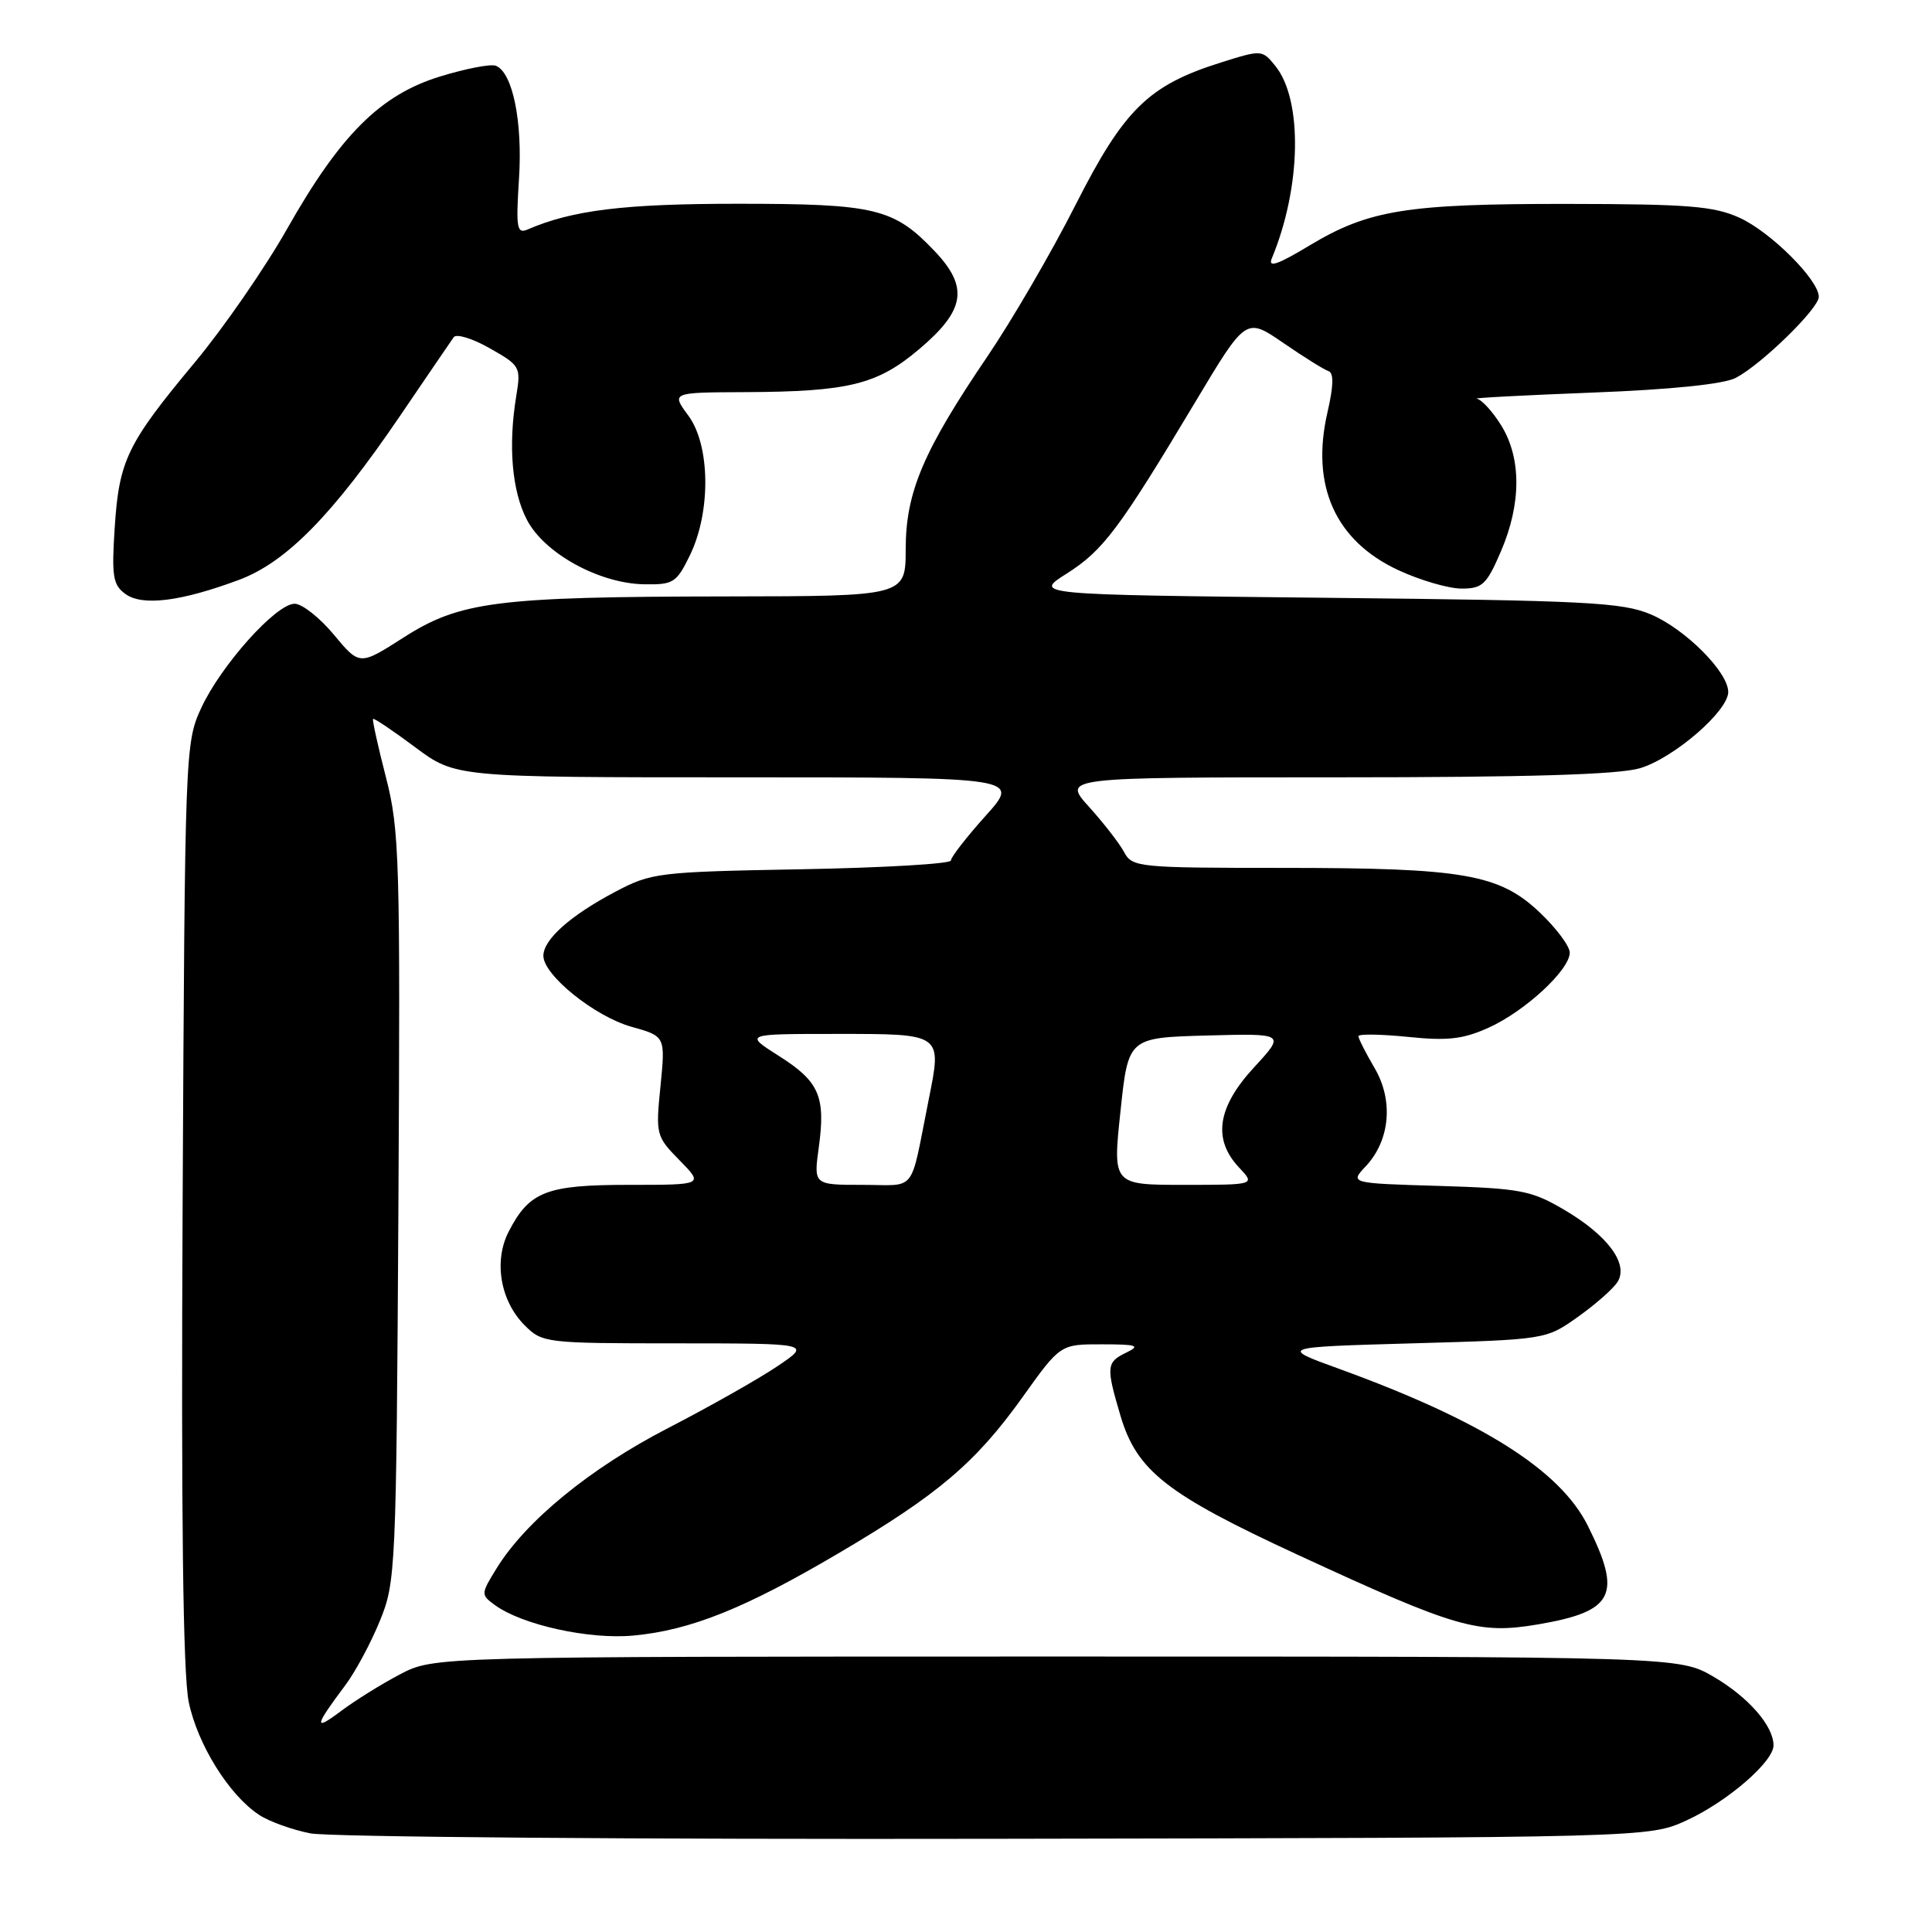 <?xml version="1.0" encoding="UTF-8" standalone="no"?>
<!DOCTYPE svg PUBLIC "-//W3C//DTD SVG 1.1//EN" "http://www.w3.org/Graphics/SVG/1.1/DTD/svg11.dtd" >
<svg xmlns="http://www.w3.org/2000/svg" xmlns:xlink="http://www.w3.org/1999/xlink" version="1.1" viewBox="0 0 256 256">
 <g >
 <path fill="currentColor"
d=" M 223.50 241.20 C 228.89 238.72 235.00 233.44 235.00 231.27 C 235.00 228.70 231.69 224.90 227.11 222.21 C 222.50 219.50 222.50 219.50 140.00 219.50 C 57.50 219.50 57.50 219.50 53.00 221.86 C 50.52 223.16 46.96 225.38 45.08 226.80 C 41.54 229.45 41.67 228.75 45.75 223.31 C 47.07 221.55 49.13 217.73 50.32 214.81 C 52.44 209.64 52.51 208.21 52.79 160.00 C 53.05 113.79 52.94 110.00 51.14 103.00 C 50.08 98.88 49.31 95.39 49.43 95.26 C 49.55 95.12 52.06 96.81 55.01 99.01 C 60.36 103.00 60.36 103.00 97.77 103.00 C 135.19 103.00 135.19 103.00 130.59 108.11 C 128.07 110.92 126.00 113.58 126.00 114.02 C 126.00 114.46 117.11 114.98 106.25 115.18 C 87.17 115.53 86.33 115.63 81.50 118.18 C 75.55 121.33 72.00 124.49 72.00 126.65 C 72.00 129.21 78.80 134.68 83.66 136.05 C 88.17 137.31 88.17 137.31 87.52 143.90 C 86.87 150.35 86.93 150.57 90.05 153.75 C 93.24 157.00 93.24 157.00 83.34 157.00 C 72.39 157.00 70.15 157.87 67.41 163.18 C 65.39 167.09 66.29 172.38 69.52 175.61 C 71.86 177.95 72.28 178.00 89.70 178.00 C 107.50 178.01 107.50 178.01 103.00 181.04 C 100.53 182.71 94.00 186.40 88.50 189.24 C 78.20 194.56 69.69 201.52 65.81 207.80 C 63.70 211.22 63.70 211.31 65.58 212.68 C 69.17 215.31 78.09 217.27 83.93 216.72 C 91.51 216.01 98.67 213.14 111.05 205.85 C 124.31 198.05 129.26 193.84 135.50 185.12 C 140.50 178.12 140.50 178.12 146.00 178.13 C 150.67 178.13 151.16 178.30 149.25 179.22 C 146.59 180.50 146.54 181.09 148.47 187.60 C 150.65 194.91 154.55 197.97 172.00 206.04 C 193.01 215.75 195.89 216.58 203.80 215.24 C 213.87 213.52 214.97 211.34 210.40 202.18 C 206.73 194.80 196.35 188.25 177.50 181.40 C 169.50 178.50 169.50 178.50 187.17 178.00 C 204.84 177.50 204.84 177.50 209.07 174.50 C 211.40 172.85 213.77 170.76 214.34 169.85 C 215.82 167.46 213.03 163.69 207.26 160.30 C 202.91 157.74 201.48 157.47 190.68 157.14 C 178.85 156.79 178.85 156.79 180.97 154.54 C 184.20 151.09 184.67 145.80 182.12 141.49 C 180.96 139.51 180.00 137.62 180.00 137.30 C 180.00 136.99 182.94 137.03 186.53 137.39 C 191.83 137.94 193.87 137.70 197.28 136.16 C 202.09 133.98 208.00 128.51 208.00 126.23 C 208.00 125.38 206.23 123.00 204.06 120.94 C 198.68 115.82 193.97 115.00 169.99 115.00 C 150.81 115.00 150.03 114.92 148.95 112.91 C 148.34 111.76 146.24 109.06 144.30 106.91 C 140.77 103.00 140.77 103.00 177.02 103.00 C 202.53 103.00 214.47 102.64 217.32 101.79 C 221.80 100.44 229.00 94.22 229.00 91.69 C 229.00 89.05 223.30 83.34 218.74 81.41 C 214.97 79.81 210.24 79.57 175.71 79.21 C 136.92 78.80 136.92 78.80 141.35 76.00 C 146.19 72.93 148.31 70.09 158.38 53.27 C 165.10 42.04 165.10 42.04 170.03 45.43 C 172.75 47.30 175.44 48.98 176.02 49.17 C 176.75 49.42 176.71 51.09 175.90 54.62 C 173.65 64.34 176.93 71.66 185.27 75.54 C 188.15 76.88 191.91 77.98 193.63 77.99 C 196.42 78.00 196.98 77.48 198.88 73.06 C 201.59 66.75 201.61 60.72 198.92 56.37 C 197.77 54.52 196.31 52.92 195.67 52.83 C 195.03 52.74 201.93 52.37 211.00 52.02 C 221.47 51.62 228.41 50.90 230.00 50.07 C 233.41 48.29 241.00 40.88 241.00 39.33 C 241.00 37.09 234.63 30.74 230.51 28.86 C 227.10 27.31 223.72 27.04 207.80 27.02 C 186.35 27.00 181.38 27.80 173.48 32.55 C 169.30 35.07 167.99 35.52 168.52 34.24 C 172.43 24.84 172.64 13.25 168.99 8.74 C 167.24 6.58 167.18 6.58 161.75 8.29 C 152.17 11.31 148.94 14.48 142.51 27.16 C 139.35 33.40 134.10 42.42 130.85 47.21 C 122.33 59.77 120.02 65.21 120.01 72.75 C 120.00 79.00 120.00 79.00 96.25 79.03 C 65.77 79.07 60.95 79.69 53.45 84.49 C 47.65 88.20 47.65 88.20 44.24 84.10 C 42.37 81.85 40.03 80.00 39.04 80.00 C 36.58 80.00 29.28 88.15 26.66 93.82 C 24.53 98.43 24.50 99.42 24.20 159.35 C 23.99 201.05 24.25 221.88 25.01 225.53 C 26.18 231.17 30.37 237.89 34.35 240.49 C 35.66 241.36 38.71 242.45 41.12 242.93 C 43.53 243.41 84.42 243.74 132.00 243.65 C 218.50 243.50 218.50 243.50 223.50 241.20 Z  M 31.63 76.85 C 37.92 74.52 44.09 68.23 53.06 55.03 C 56.60 49.82 59.78 45.16 60.12 44.68 C 60.47 44.19 62.62 44.85 64.90 46.15 C 68.93 48.43 69.04 48.62 68.41 52.46 C 67.32 59.06 67.83 65.05 69.81 68.86 C 72.11 73.31 79.36 77.30 85.31 77.42 C 89.22 77.49 89.63 77.24 91.41 73.59 C 94.22 67.83 94.12 59.01 91.21 55.07 C 88.94 52.00 88.94 52.00 98.72 51.96 C 112.46 51.90 116.25 50.96 121.79 46.27 C 127.91 41.10 128.39 38.05 123.83 33.26 C 118.43 27.59 115.98 27.00 97.75 27.00 C 82.70 27.00 75.86 27.84 69.90 30.41 C 68.49 31.02 68.35 30.22 68.77 23.69 C 69.26 16.07 67.92 9.57 65.69 8.71 C 65.02 8.45 61.71 9.09 58.33 10.13 C 50.41 12.56 45.12 17.83 38.04 30.33 C 35.14 35.46 29.64 43.42 25.82 48.01 C 16.84 58.79 15.78 60.99 15.20 69.91 C 14.78 76.36 14.96 77.50 16.61 78.70 C 18.84 80.34 23.94 79.71 31.63 76.85 Z  M 108.49 152.06 C 109.42 145.29 108.56 143.31 103.21 139.92 C 98.61 137.00 98.61 137.00 110.84 137.00 C 124.95 137.00 124.82 136.91 123.05 145.74 C 120.52 158.37 121.59 157.00 114.29 157.00 C 107.81 157.00 107.81 157.00 108.49 152.06 Z  M 148.47 147.25 C 149.50 137.50 149.50 137.50 159.91 137.21 C 170.32 136.93 170.32 136.93 166.16 141.44 C 161.30 146.71 160.66 150.95 164.17 154.69 C 166.35 157.00 166.35 157.00 156.89 157.00 C 147.43 157.00 147.43 157.00 148.47 147.25 Z "/>
</g>
</svg>